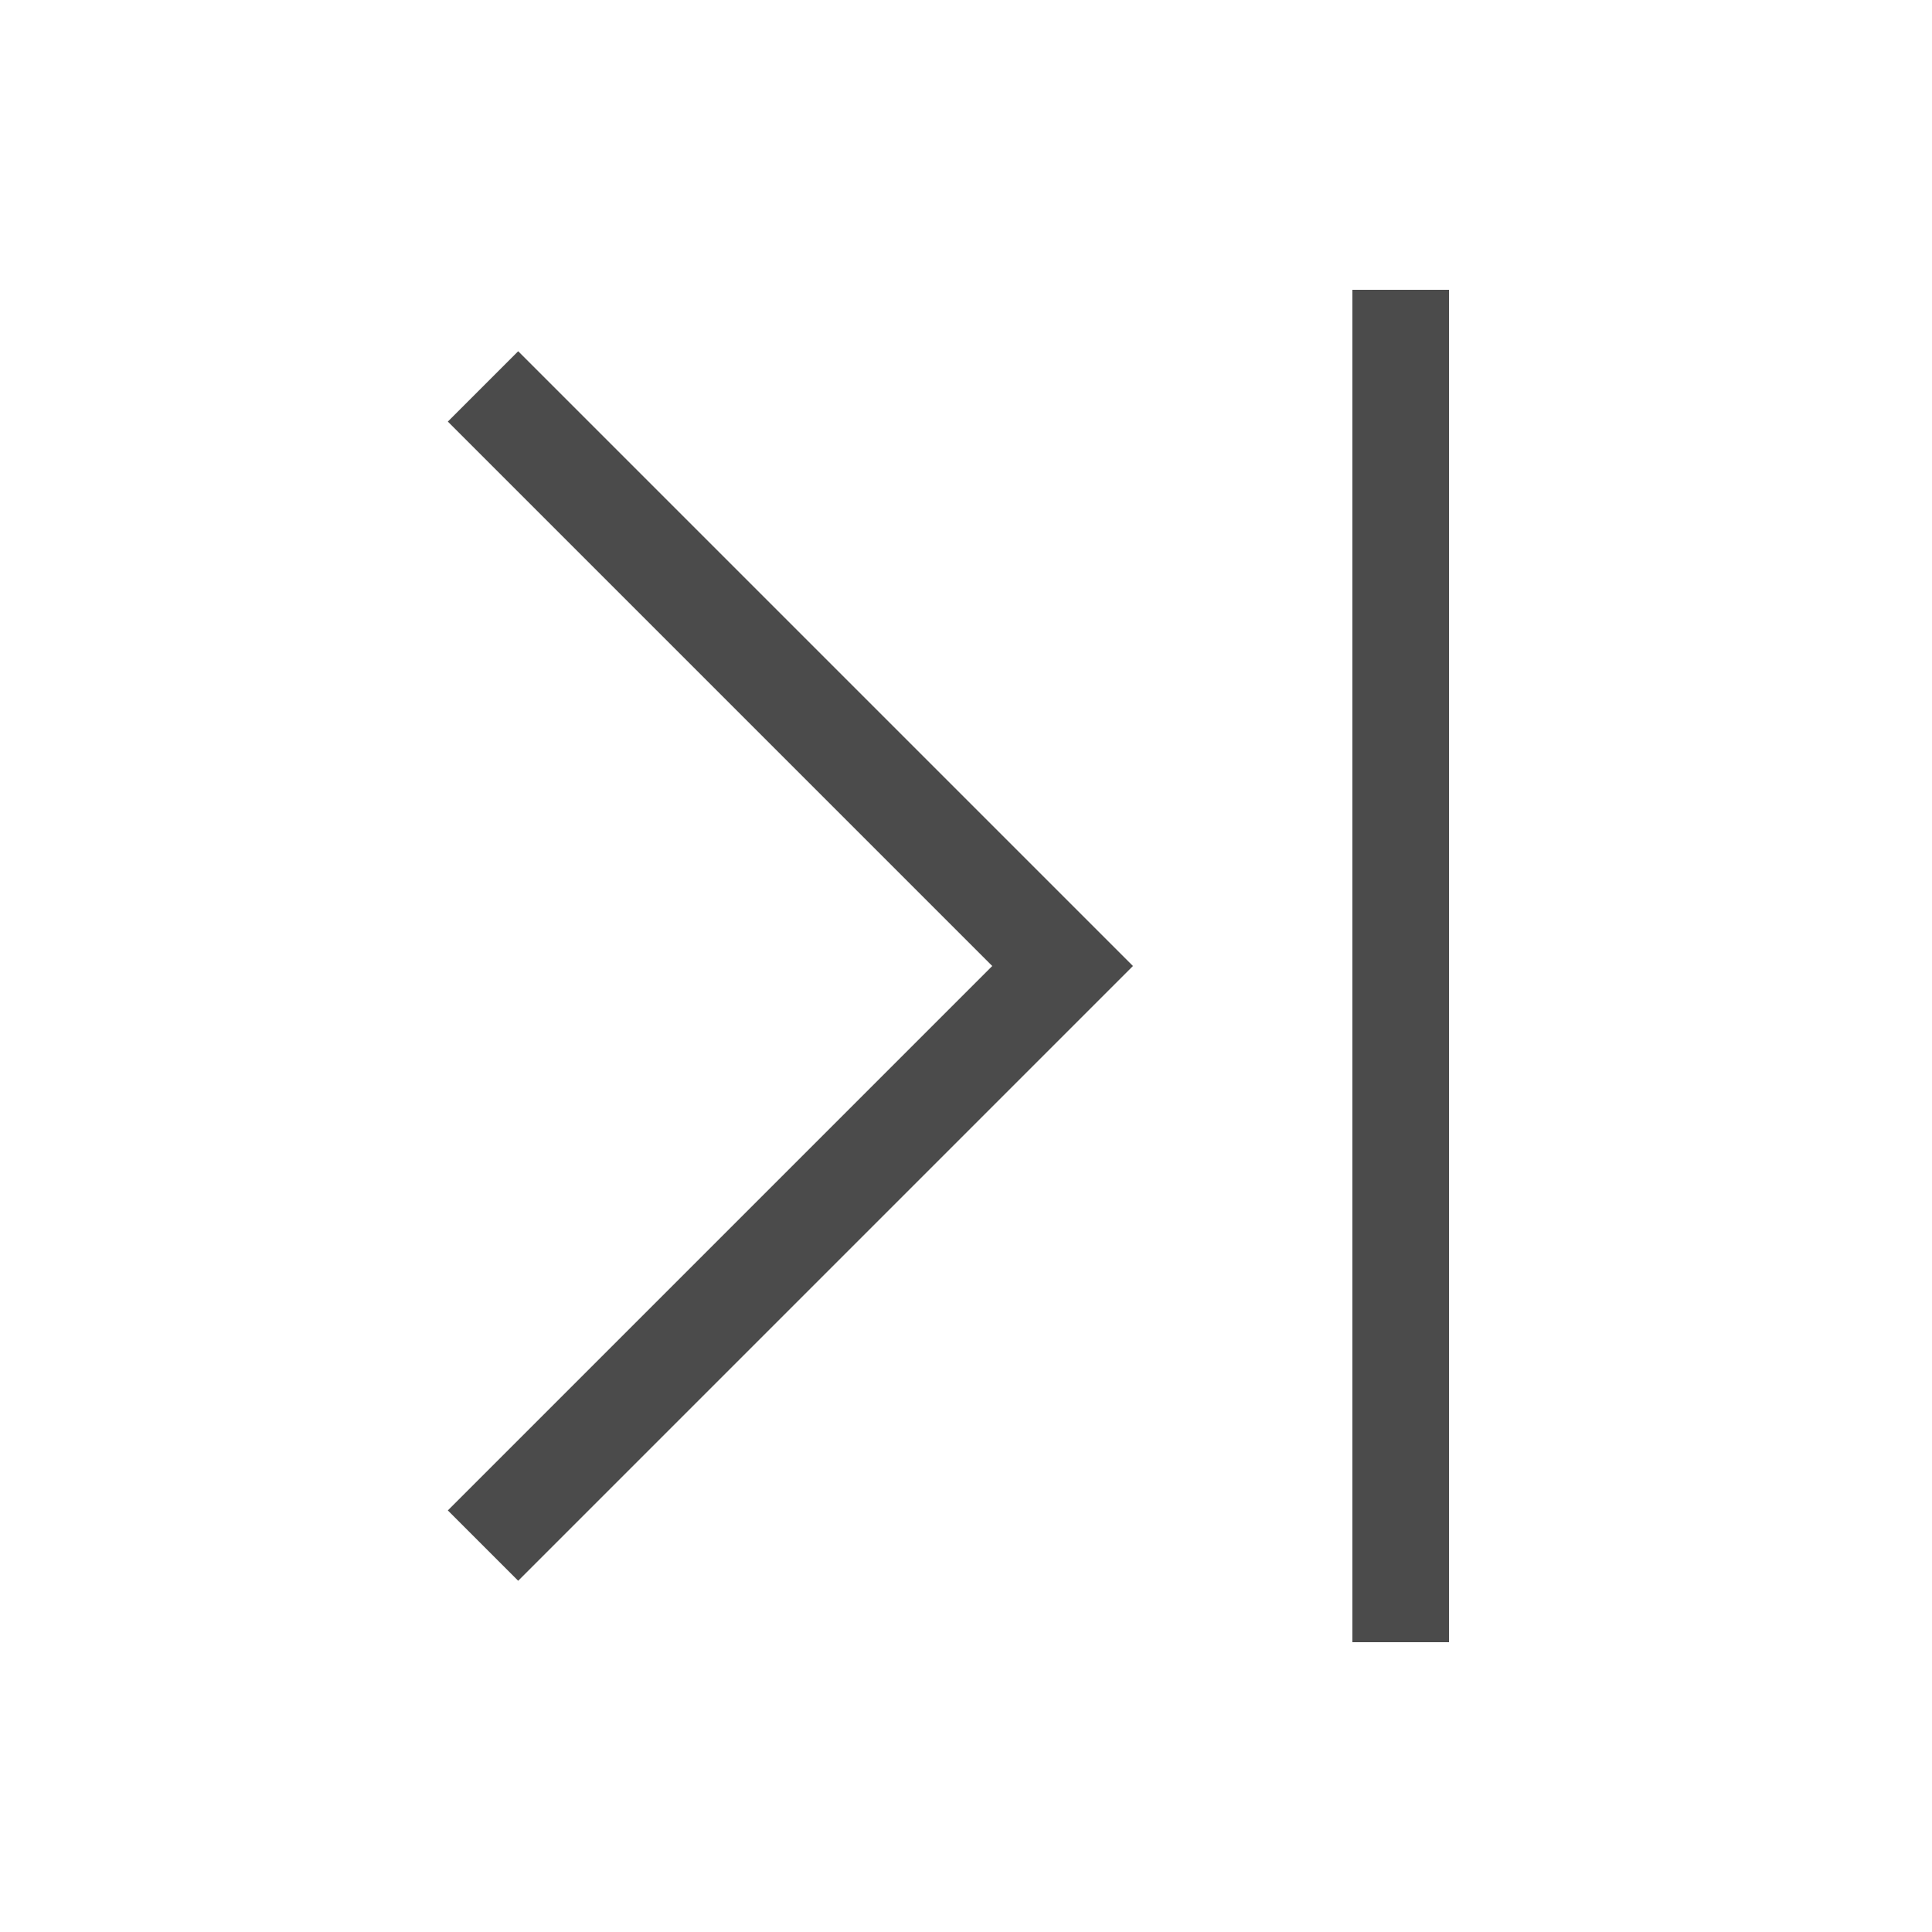<svg width="512" height="512" viewBox="0 0 512 512" fill="none" xmlns="http://www.w3.org/2000/svg">
<path fill-rule="evenodd" clip-rule="evenodd" d="M262.955 256L118.678 111.723L137.323 93.078L300.245 256L137.323 418.923L118.678 400.278L262.955 256Z" fill="#4B4B4B"/>
<path d="M358.4 435.2L358.4 76.8L384 76.8L384 435.2H358.4Z" fill="#4B4B4B"/>
</svg>

